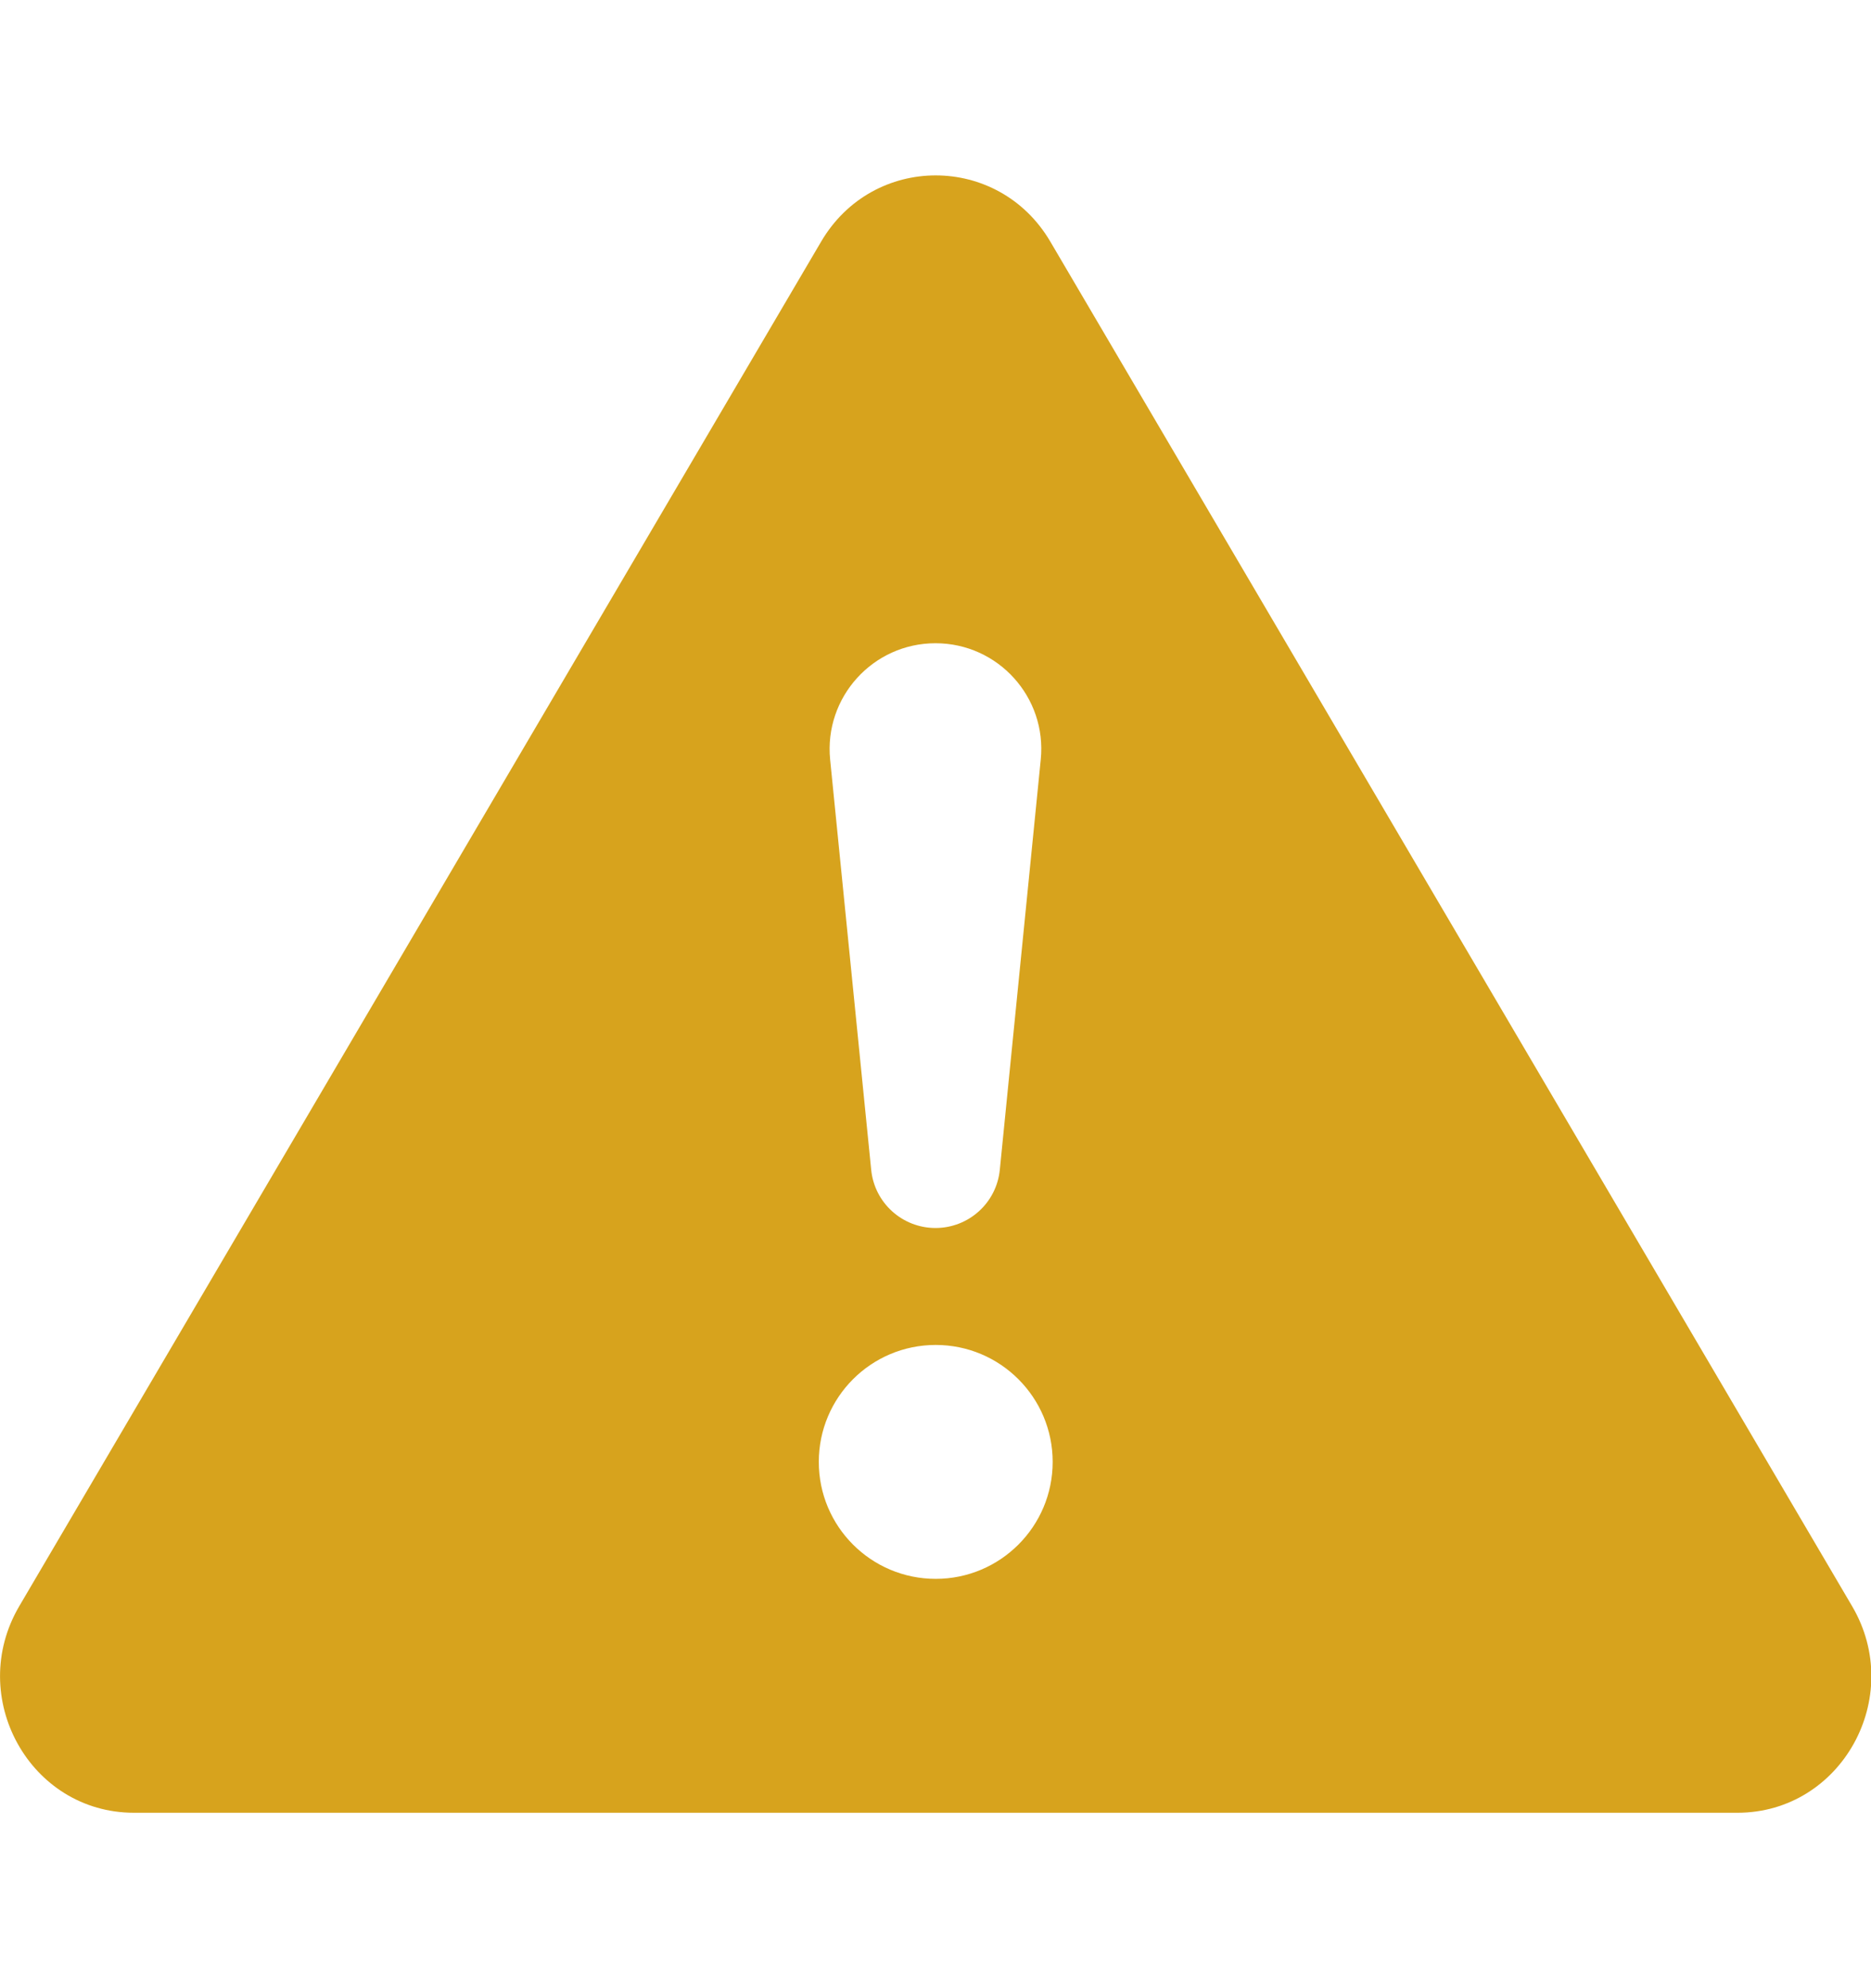 <svg width="16" height="17" viewBox="0 0 16 17" fill="none" xmlns="http://www.w3.org/2000/svg">
<path d="M8.982 2.066C8.538 1.311 7.465 1.311 7.022 2.066L0.165 13.733C-0.292 14.511 0.256 15.5 1.145 15.5H14.858C15.747 15.5 16.296 14.511 15.838 13.733L8.982 2.066ZM8 5.5C8.535 5.5 8.954 5.962 8.9 6.495L8.55 10.002C8.522 10.285 8.284 10.5 8 10.5C7.716 10.5 7.478 10.285 7.45 10.002L7.099 6.495C7.046 5.962 7.465 5.5 8 5.5ZM8.002 11.5C8.554 11.5 9.002 11.948 9.002 12.5C9.002 13.052 8.554 13.5 8.002 13.5C7.449 13.5 7.002 13.052 7.002 12.5C7.002 11.948 7.449 11.5 8.002 11.5Z" fill="#D7A31D"/>
</svg>
